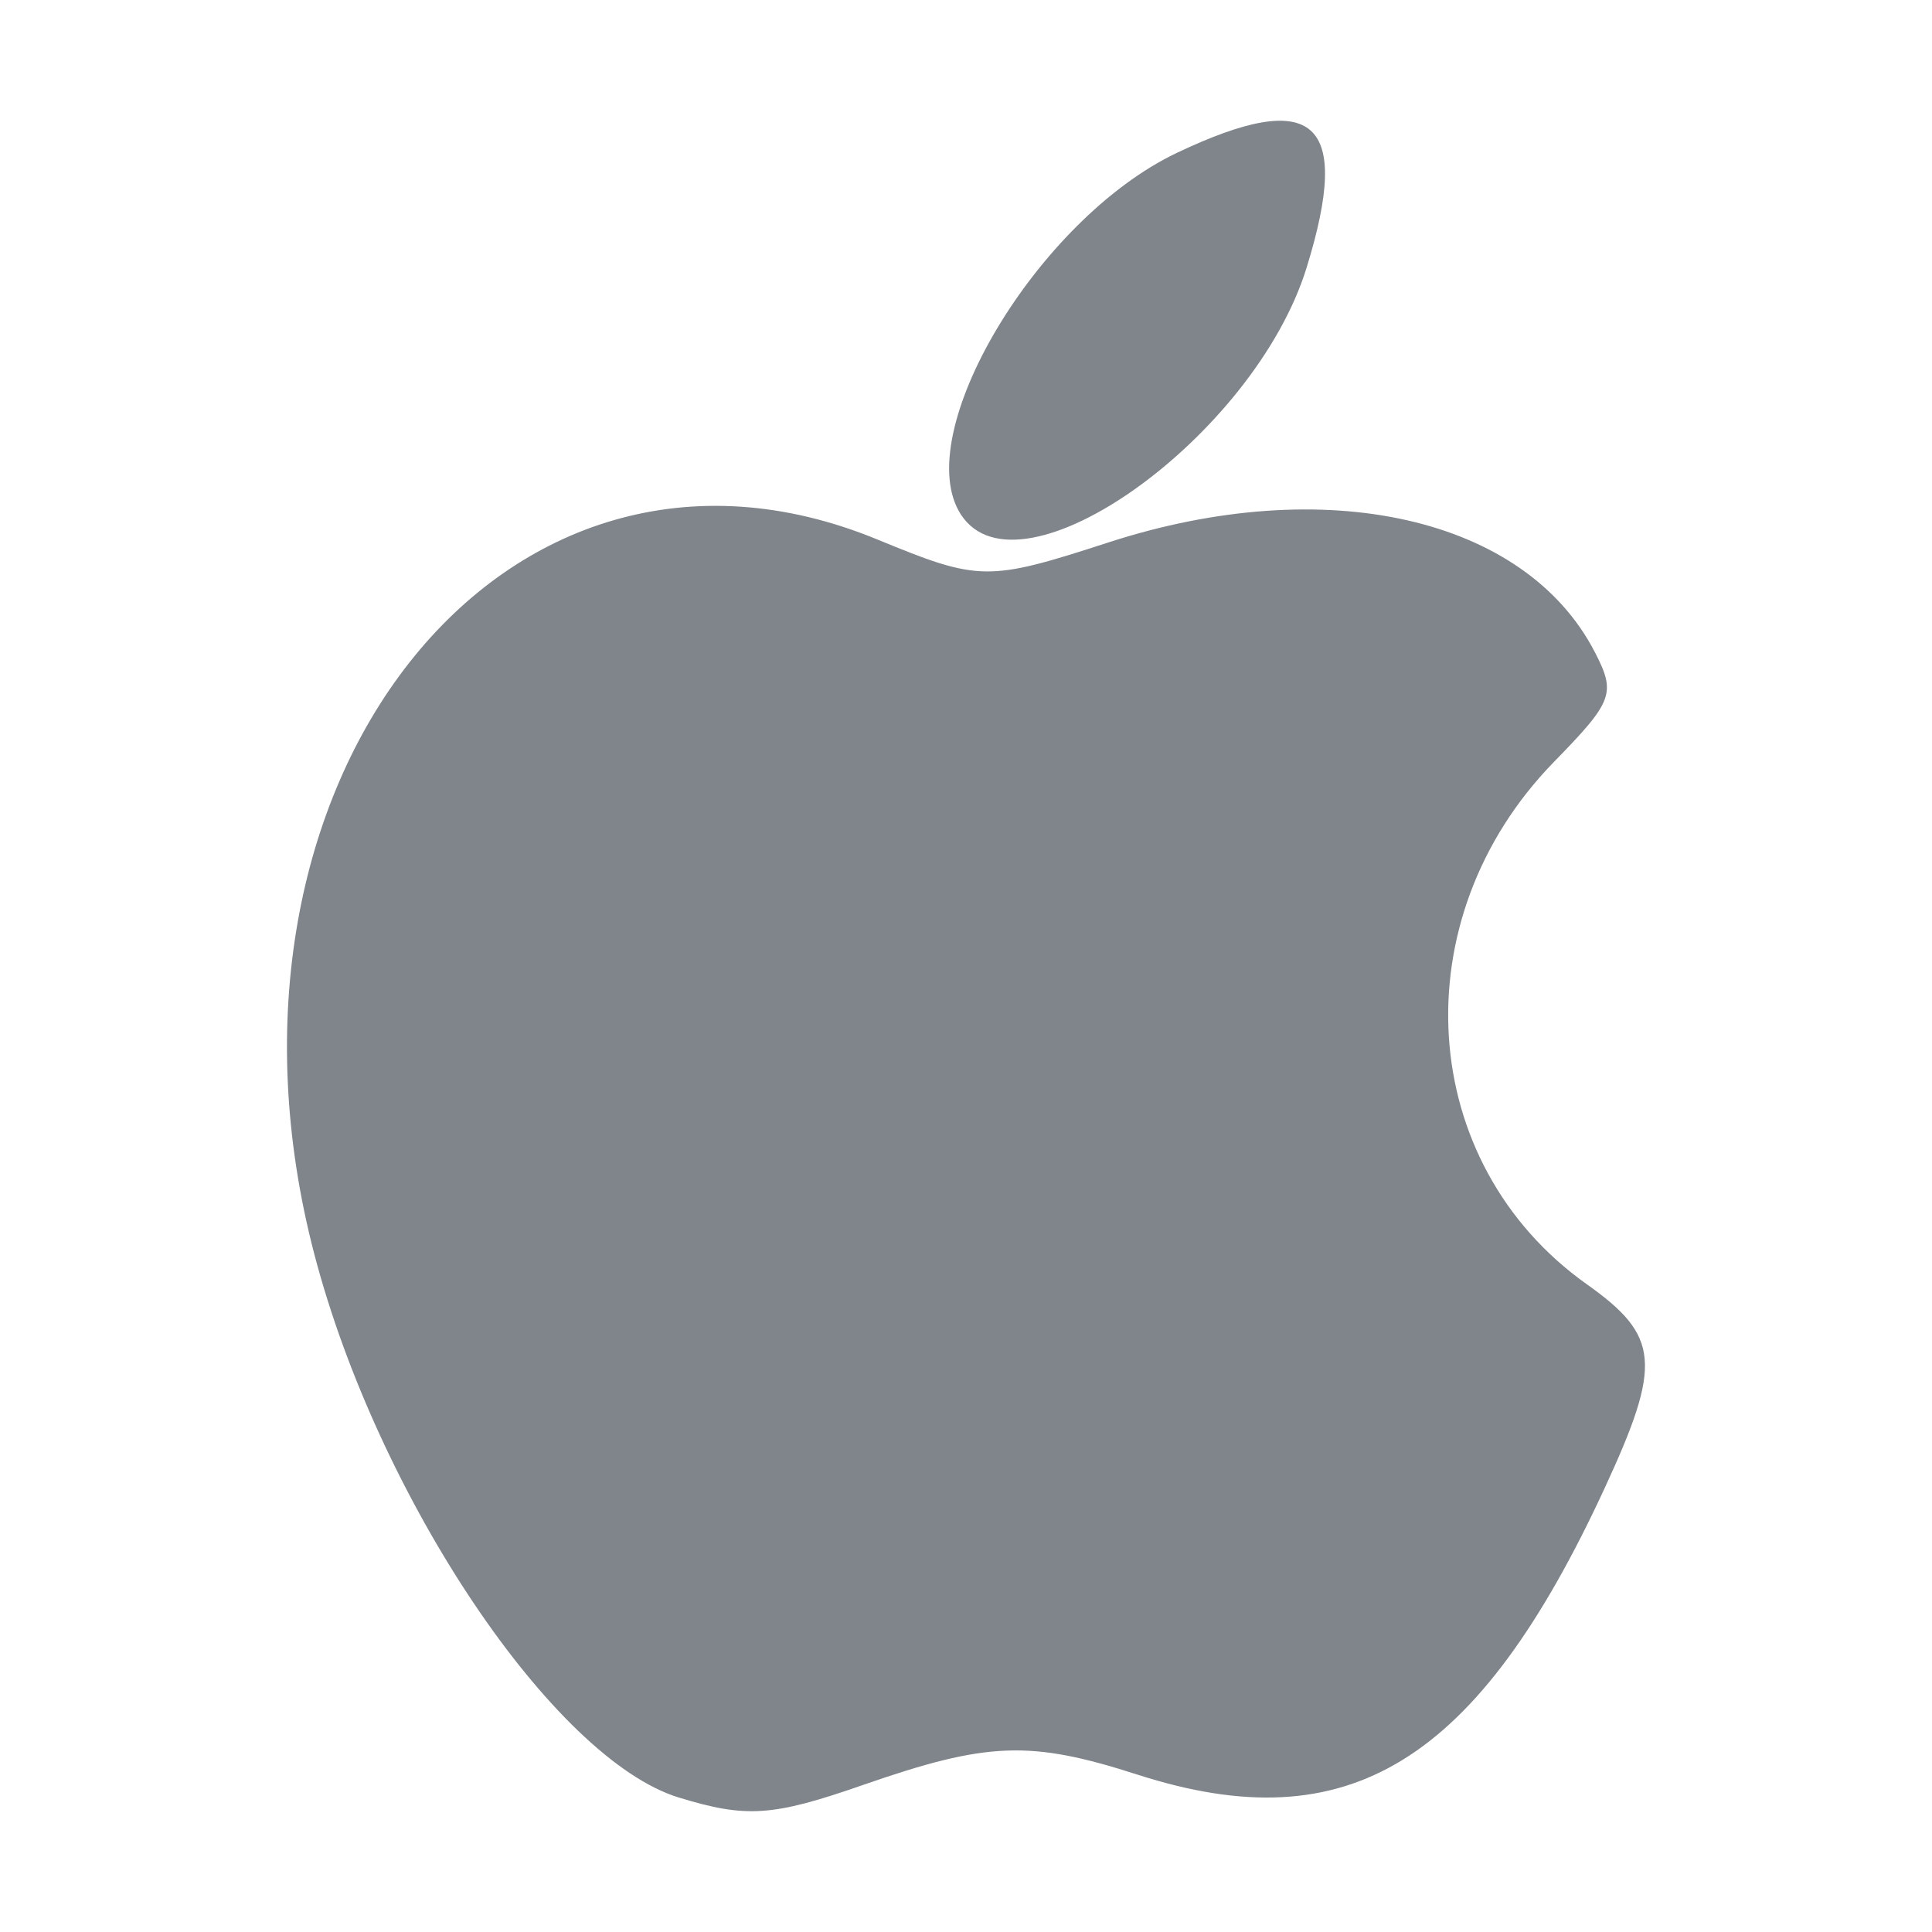 <?xml version="1.0" encoding="UTF-8" standalone="no"?>
<!-- Created with Inkscape (http://www.inkscape.org/) -->

<svg
   xmlns:dc="http://purl.org/dc/elements/1.1/"
   xmlns:cc="http://creativecommons.org/ns#"
   xmlns:rdf="http://www.w3.org/1999/02/22-rdf-syntax-ns#"
   xmlns:svg="http://www.w3.org/2000/svg"
   xmlns="http://www.w3.org/2000/svg"
   xmlns:sodipodi="http://sodipodi.sourceforge.net/DTD/sodipodi-0.dtd"
   xmlns:inkscape="http://www.inkscape.org/namespaces/inkscape"
   id="svg13094"
   height="16"
   width="16"
   version="1.1"
   inkscape:version="0.48.3.1 r9886"
   sodipodi:docname="folder-apple.svg">
  <sodipodi:namedview
     pagecolor="#ffffff"
     bordercolor="#666666"
     borderopacity="1"
     objecttolerance="10"
     gridtolerance="10"
     guidetolerance="10"
     inkscape:pageopacity="0"
     inkscape:pageshadow="2"
     inkscape:window-width="1920"
     inkscape:window-height="1023"
     id="namedview2995"
     showgrid="true"
     inkscape:zoom="41.7193"
     inkscape:cx="7.140892"
     inkscape:cy="8.4738585"
     inkscape:window-x="-10"
     inkscape:window-y="35"
     inkscape:window-maximized="1"
     inkscape:current-layer="svg13094"
     inkscape:snap-bbox="true"
     inkscape:bbox-paths="true"
     inkscape:bbox-nodes="true"
     inkscape:snap-bbox-edge-midpoints="true"
     inkscape:snap-bbox-midpoints="true"
     inkscape:object-paths="true"
     inkscape:snap-intersection-paths="true"
     inkscape:object-nodes="true"
     inkscape:snap-smooth-nodes="true"
     inkscape:snap-midpoints="true"
     inkscape:snap-object-midpoints="true"
     inkscape:snap-center="true">
    <inkscape:grid
       type="xygrid"
       id="grid2982" />
  </sodipodi:namedview>
  <defs
     id="defs13" />
  <path
     sodipodi:nodetypes="ccssssssssccssc"
     id="path3029"
     d="M 5.623,14.887 C 4.584,14.568 3.132,12.406 2.604,10.39 1.58,6.486 4.17,3.195 7.264,4.467 8.111,4.816 8.179,4.817 9.18,4.492 10.976,3.909 12.63,4.282 13.208,5.401 c 0.176,0.341 0.152,0.406 -0.339,0.909 -1.27,1.302 -1.142,3.323 0.274,4.327 0.602,0.427 0.622,0.658 0.148,1.683 -1.054,2.281 -2.124,2.939 -3.87,2.377 -0.891,-0.287 -1.244,-0.273 -2.276,0.086 -0.746,0.26 -0.964,0.275 -1.524,0.103 z M 7.959,4.263 C 7.526,3.601 8.588,1.818 9.744,1.267 10.888,0.723 11.198,0.996 10.821,2.216 10.389,3.615 8.446,5.005 7.959,4.263 z"
     style="color:#000000;fill:#434a54;fill-opacity:0.675;fill-rule:nonzero;stroke:none;stroke-width:1;marker:none;visibility:visible;display:inline;overflow:visible;enable-background:accumulate"
     inkscape:connector-curvature="0" />
</svg>
